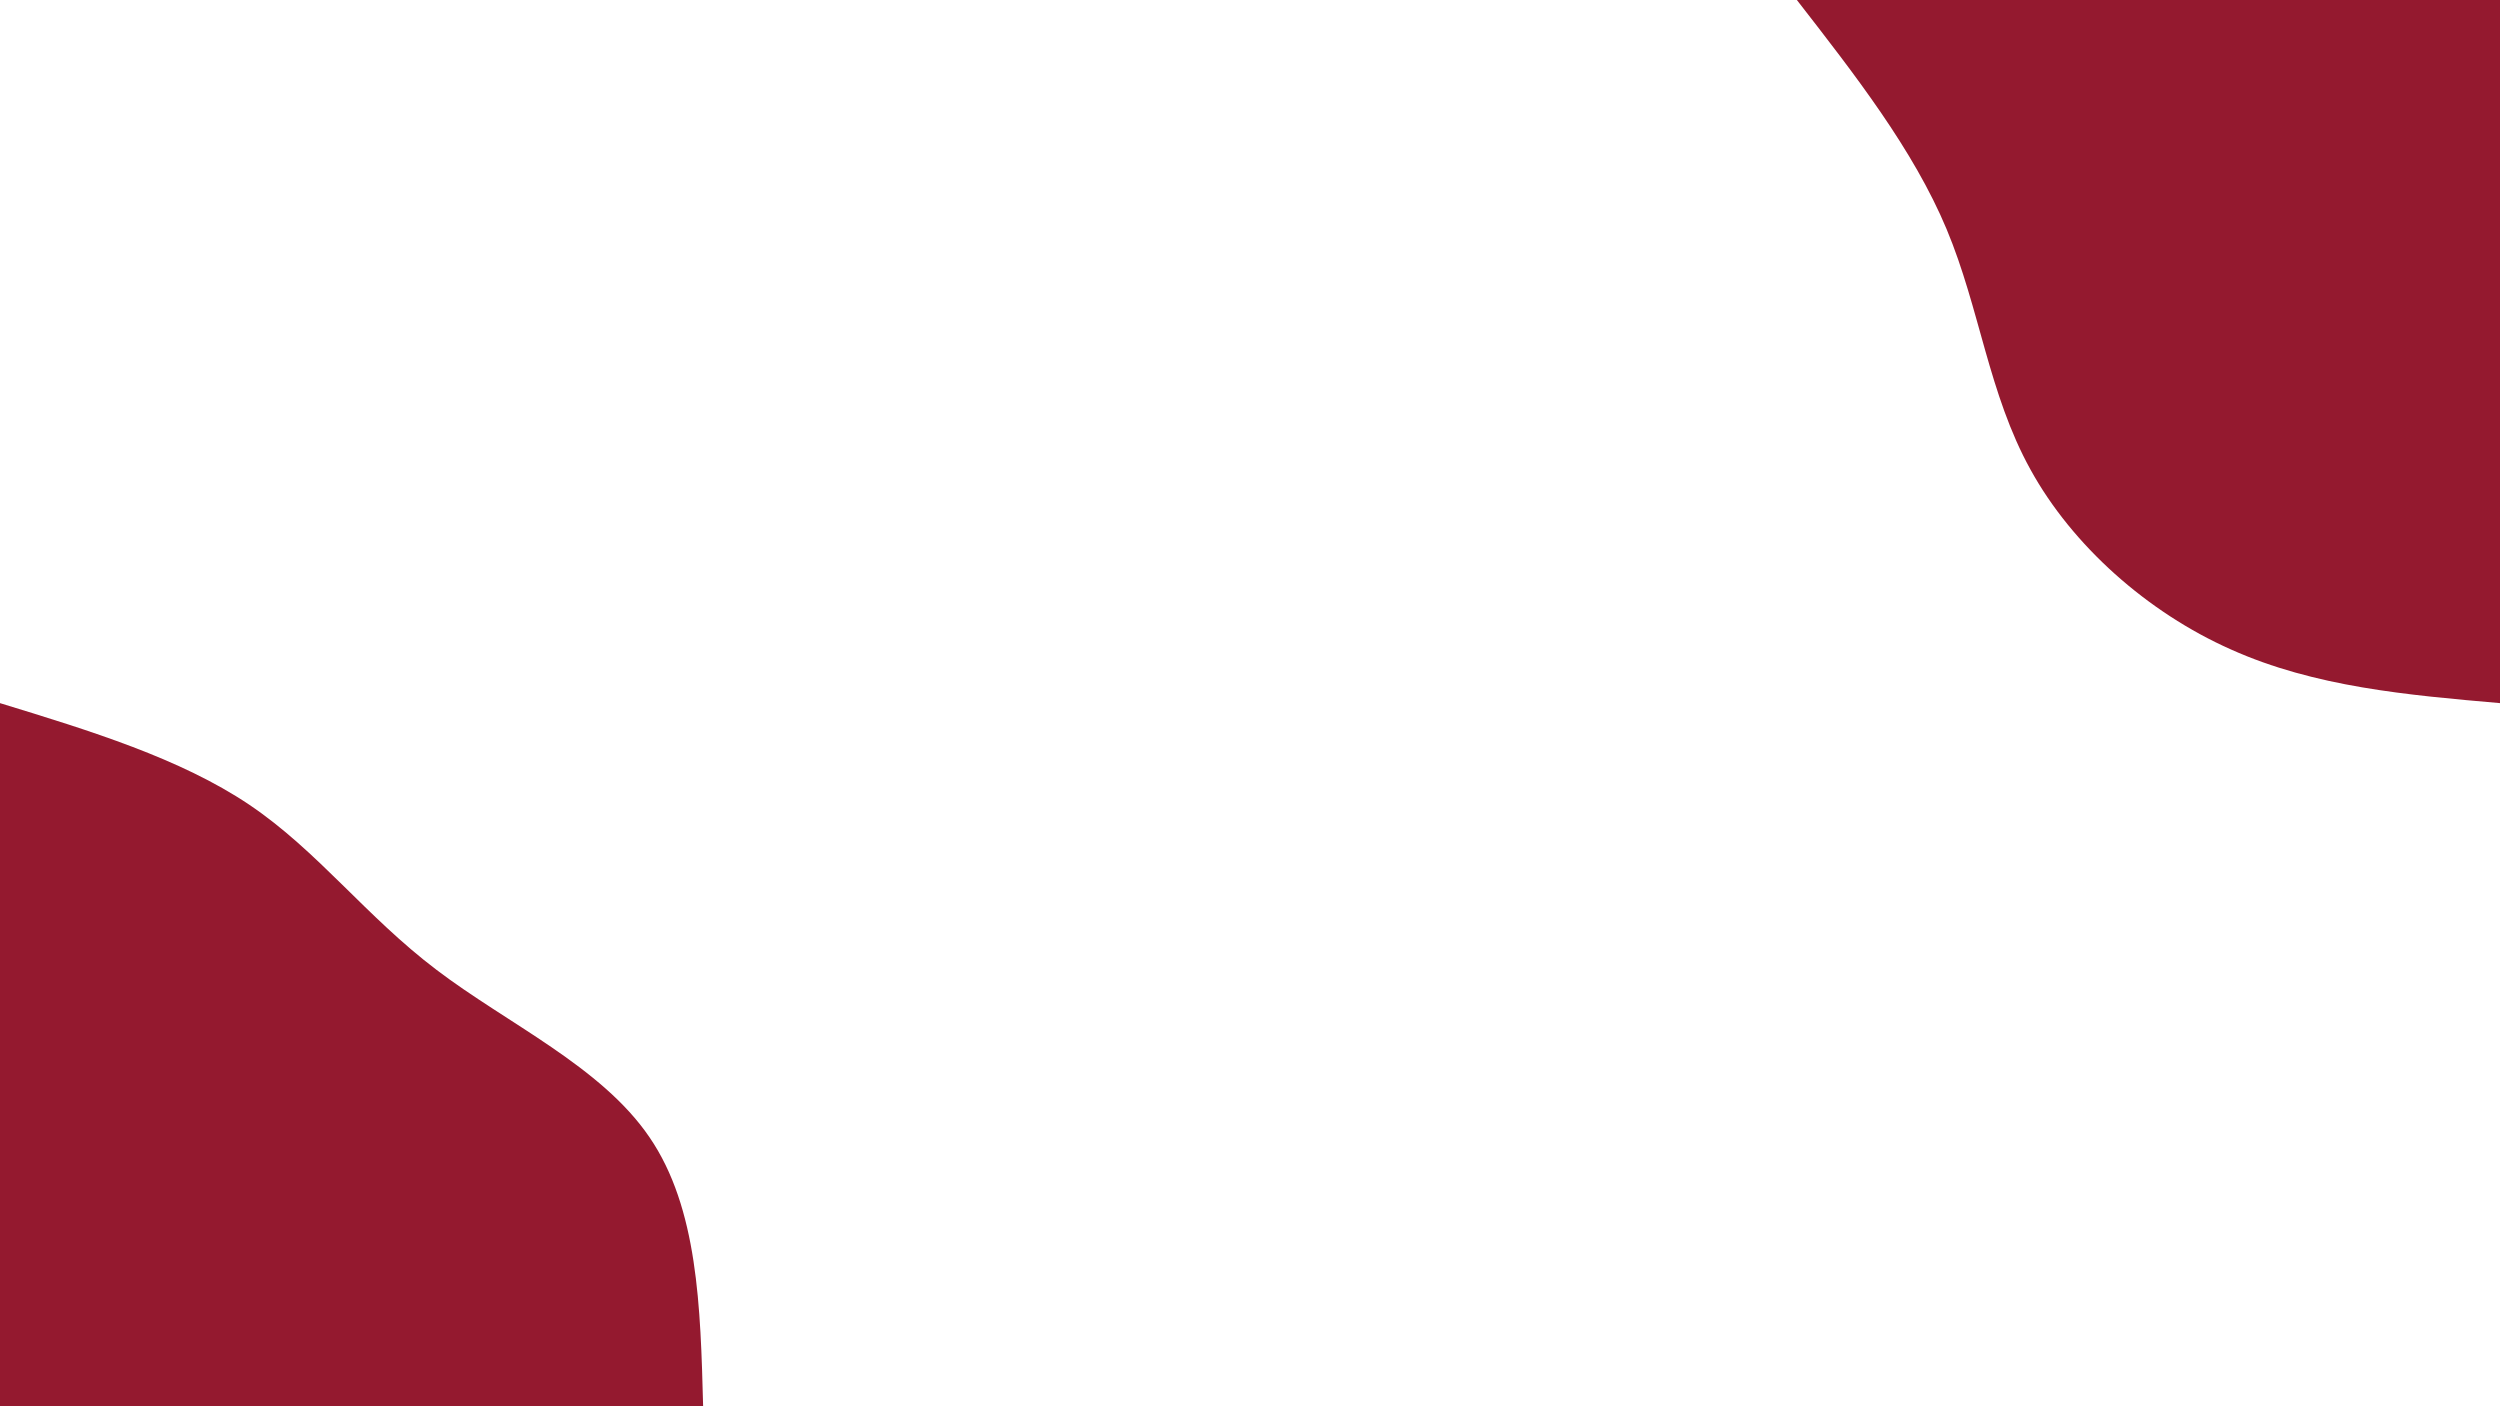 <svg id="visual" viewBox="0 0 960 540" width="960" height="540" xmlns="http://www.w3.org/2000/svg" xmlns:xlink="http://www.w3.org/1999/xlink" version="1.1"><rect x="0" y="0" width="960" height="540" fill="#fff"></rect><defs><linearGradient id="grad1_0" x1="43.8%" y1="0%" x2="100%" y2="100%"><stop offset="14.444%" stop-color="#ffffff" stop-opacity="1"></stop><stop offset="85.556%" stop-color="#ffffff" stop-opacity="1"></stop></linearGradient></defs><defs><linearGradient id="grad2_0" x1="0%" y1="0%" x2="56.3%" y2="100%"><stop offset="14.444%" stop-color="#ffffff" stop-opacity="1"></stop><stop offset="85.556%" stop-color="#ffffff" stop-opacity="1"></stop></linearGradient></defs><g transform="translate(960, 0)"><path d="M0 270C-35.6 266.9 -71.2 263.8 -103.3 249.4C-135.5 235.1 -164.3 209.4 -180.3 180.3C-196.4 151.2 -199.7 118.6 -212.5 88C-225.3 57.4 -247.7 28.7 -270 0L0 0Z" fill="#94192F"></path></g><g transform="translate(0, 540)"><path d="M0 -270C34.6 -259.4 69.2 -248.8 95.7 -231C122.1 -213.2 140.4 -188.2 167.6 -167.6C194.8 -146.9 230.9 -130.5 249.4 -103.3C268 -76.1 269 -38.1 270 0L0 0Z" fill="#94192F"></path></g></svg>
